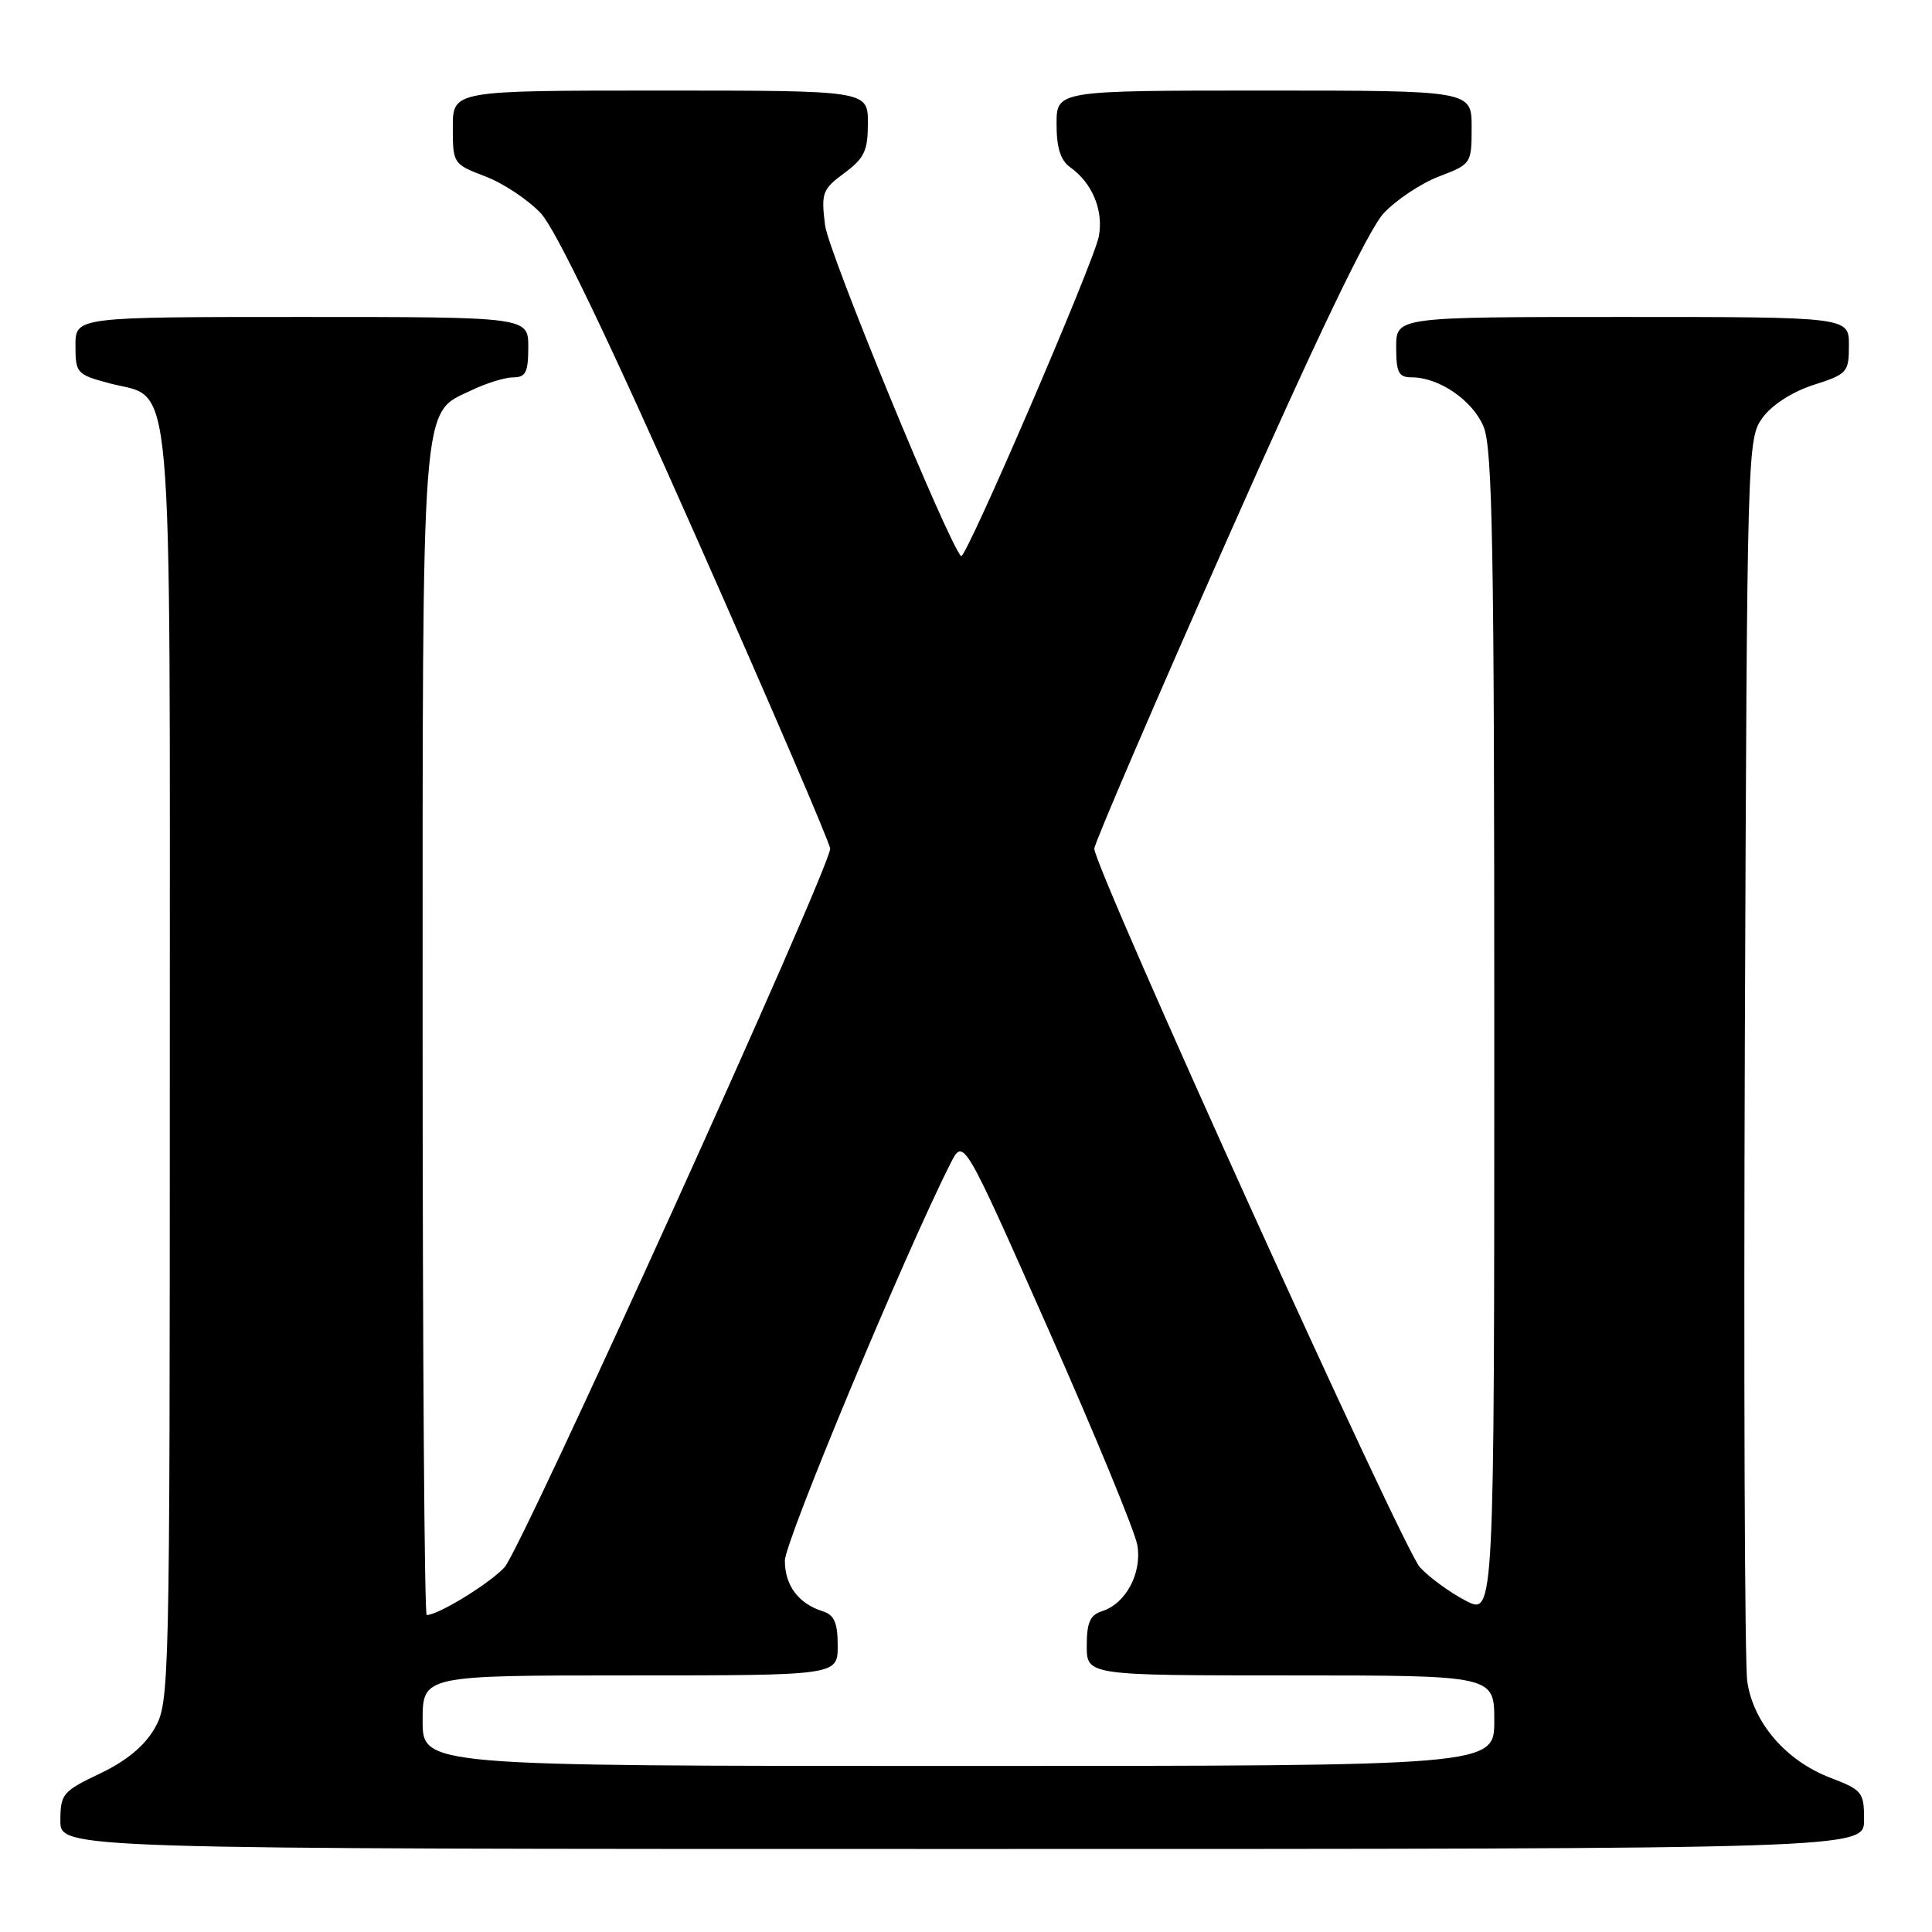 <?xml version="1.0" encoding="UTF-8" standalone="no"?>
<!DOCTYPE svg PUBLIC "-//W3C//DTD SVG 1.1//EN" "http://www.w3.org/Graphics/SVG/1.1/DTD/svg11.dtd" >
<svg xmlns="http://www.w3.org/2000/svg" xmlns:xlink="http://www.w3.org/1999/xlink" version="1.1" viewBox="0 0 256 256">
 <g >
 <path fill="currentColor"
d=" M 247.00 241.14 C 247.00 237.48 246.76 237.18 242.55 235.57 C 236.66 233.32 232.31 228.28 231.52 222.79 C 231.18 220.43 231.04 182.42 231.20 138.32 C 231.50 59.01 231.52 58.12 233.57 55.32 C 234.82 53.63 237.51 51.90 240.32 51.00 C 244.78 49.57 244.99 49.33 244.99 45.75 C 245.00 42.00 245.00 42.00 215.00 42.00 C 185.00 42.00 185.00 42.00 185.00 46.00 C 185.00 49.37 185.33 50.00 187.05 50.00 C 190.69 50.00 195.12 53.04 196.58 56.53 C 197.77 59.37 198.00 72.66 198.00 136.99 C 198.00 214.04 198.00 214.04 194.25 212.12 C 192.19 211.06 189.44 209.06 188.15 207.68 C 185.92 205.28 145.00 114.99 145.00 112.45 C 145.00 111.78 152.95 93.29 162.66 71.37 C 174.36 44.94 181.34 30.41 183.34 28.26 C 185.01 26.48 188.31 24.28 190.68 23.38 C 194.95 21.75 195.00 21.68 195.00 16.86 C 195.00 12.00 195.00 12.00 167.50 12.00 C 140.00 12.00 140.00 12.00 140.00 16.44 C 140.00 19.62 140.53 21.26 141.84 22.19 C 144.76 24.27 146.26 27.94 145.59 31.37 C 144.90 34.87 127.93 74.26 127.35 73.69 C 125.62 71.95 109.78 33.44 109.33 29.87 C 108.79 25.55 108.96 25.09 111.88 22.93 C 114.53 20.97 115.00 19.98 115.00 16.31 C 115.00 12.00 115.00 12.00 87.50 12.00 C 60.00 12.00 60.00 12.00 60.00 16.86 C 60.00 21.68 60.05 21.75 64.32 23.38 C 66.69 24.28 69.99 26.48 71.66 28.26 C 73.66 30.41 80.64 44.94 92.34 71.37 C 102.05 93.29 110.00 111.78 110.00 112.45 C 110.00 114.99 69.08 205.28 66.85 207.68 C 64.80 209.87 58.07 214.00 56.54 214.00 C 56.24 214.00 56.00 179.31 56.00 136.90 C 56.00 51.30 55.72 54.93 62.57 51.67 C 64.49 50.75 66.95 50.00 68.03 50.00 C 69.66 50.00 70.00 49.31 70.00 46.00 C 70.00 42.00 70.00 42.00 40.00 42.00 C 10.00 42.00 10.00 42.00 10.00 45.79 C 10.00 49.44 10.17 49.63 14.47 50.78 C 23.11 53.09 22.50 46.22 22.50 141.46 C 22.50 223.71 22.46 225.57 20.50 229.00 C 19.15 231.35 16.77 233.32 13.25 235.00 C 8.30 237.36 8.01 237.71 8.00 241.25 C 8.00 245.00 8.00 245.00 127.50 245.00 C 247.00 245.00 247.00 245.00 247.00 241.14 Z  M 56.00 228.00 C 56.00 222.00 56.00 222.00 83.50 222.00 C 111.00 222.00 111.00 222.00 111.00 218.07 C 111.00 215.02 110.55 213.99 109.01 213.50 C 105.79 212.48 104.00 210.08 104.00 206.79 C 104.00 204.25 119.94 166.02 125.96 154.13 C 127.67 150.76 127.67 150.76 138.91 176.13 C 145.09 190.08 150.40 202.95 150.70 204.73 C 151.34 208.45 149.18 212.49 146.03 213.49 C 144.44 213.99 144.00 215.00 144.00 218.07 C 144.00 222.00 144.00 222.00 171.00 222.00 C 198.00 222.00 198.00 222.00 198.00 228.00 C 198.00 234.00 198.00 234.00 127.00 234.00 C 56.00 234.00 56.00 234.00 56.00 228.00 Z "/>
</g>
</svg>